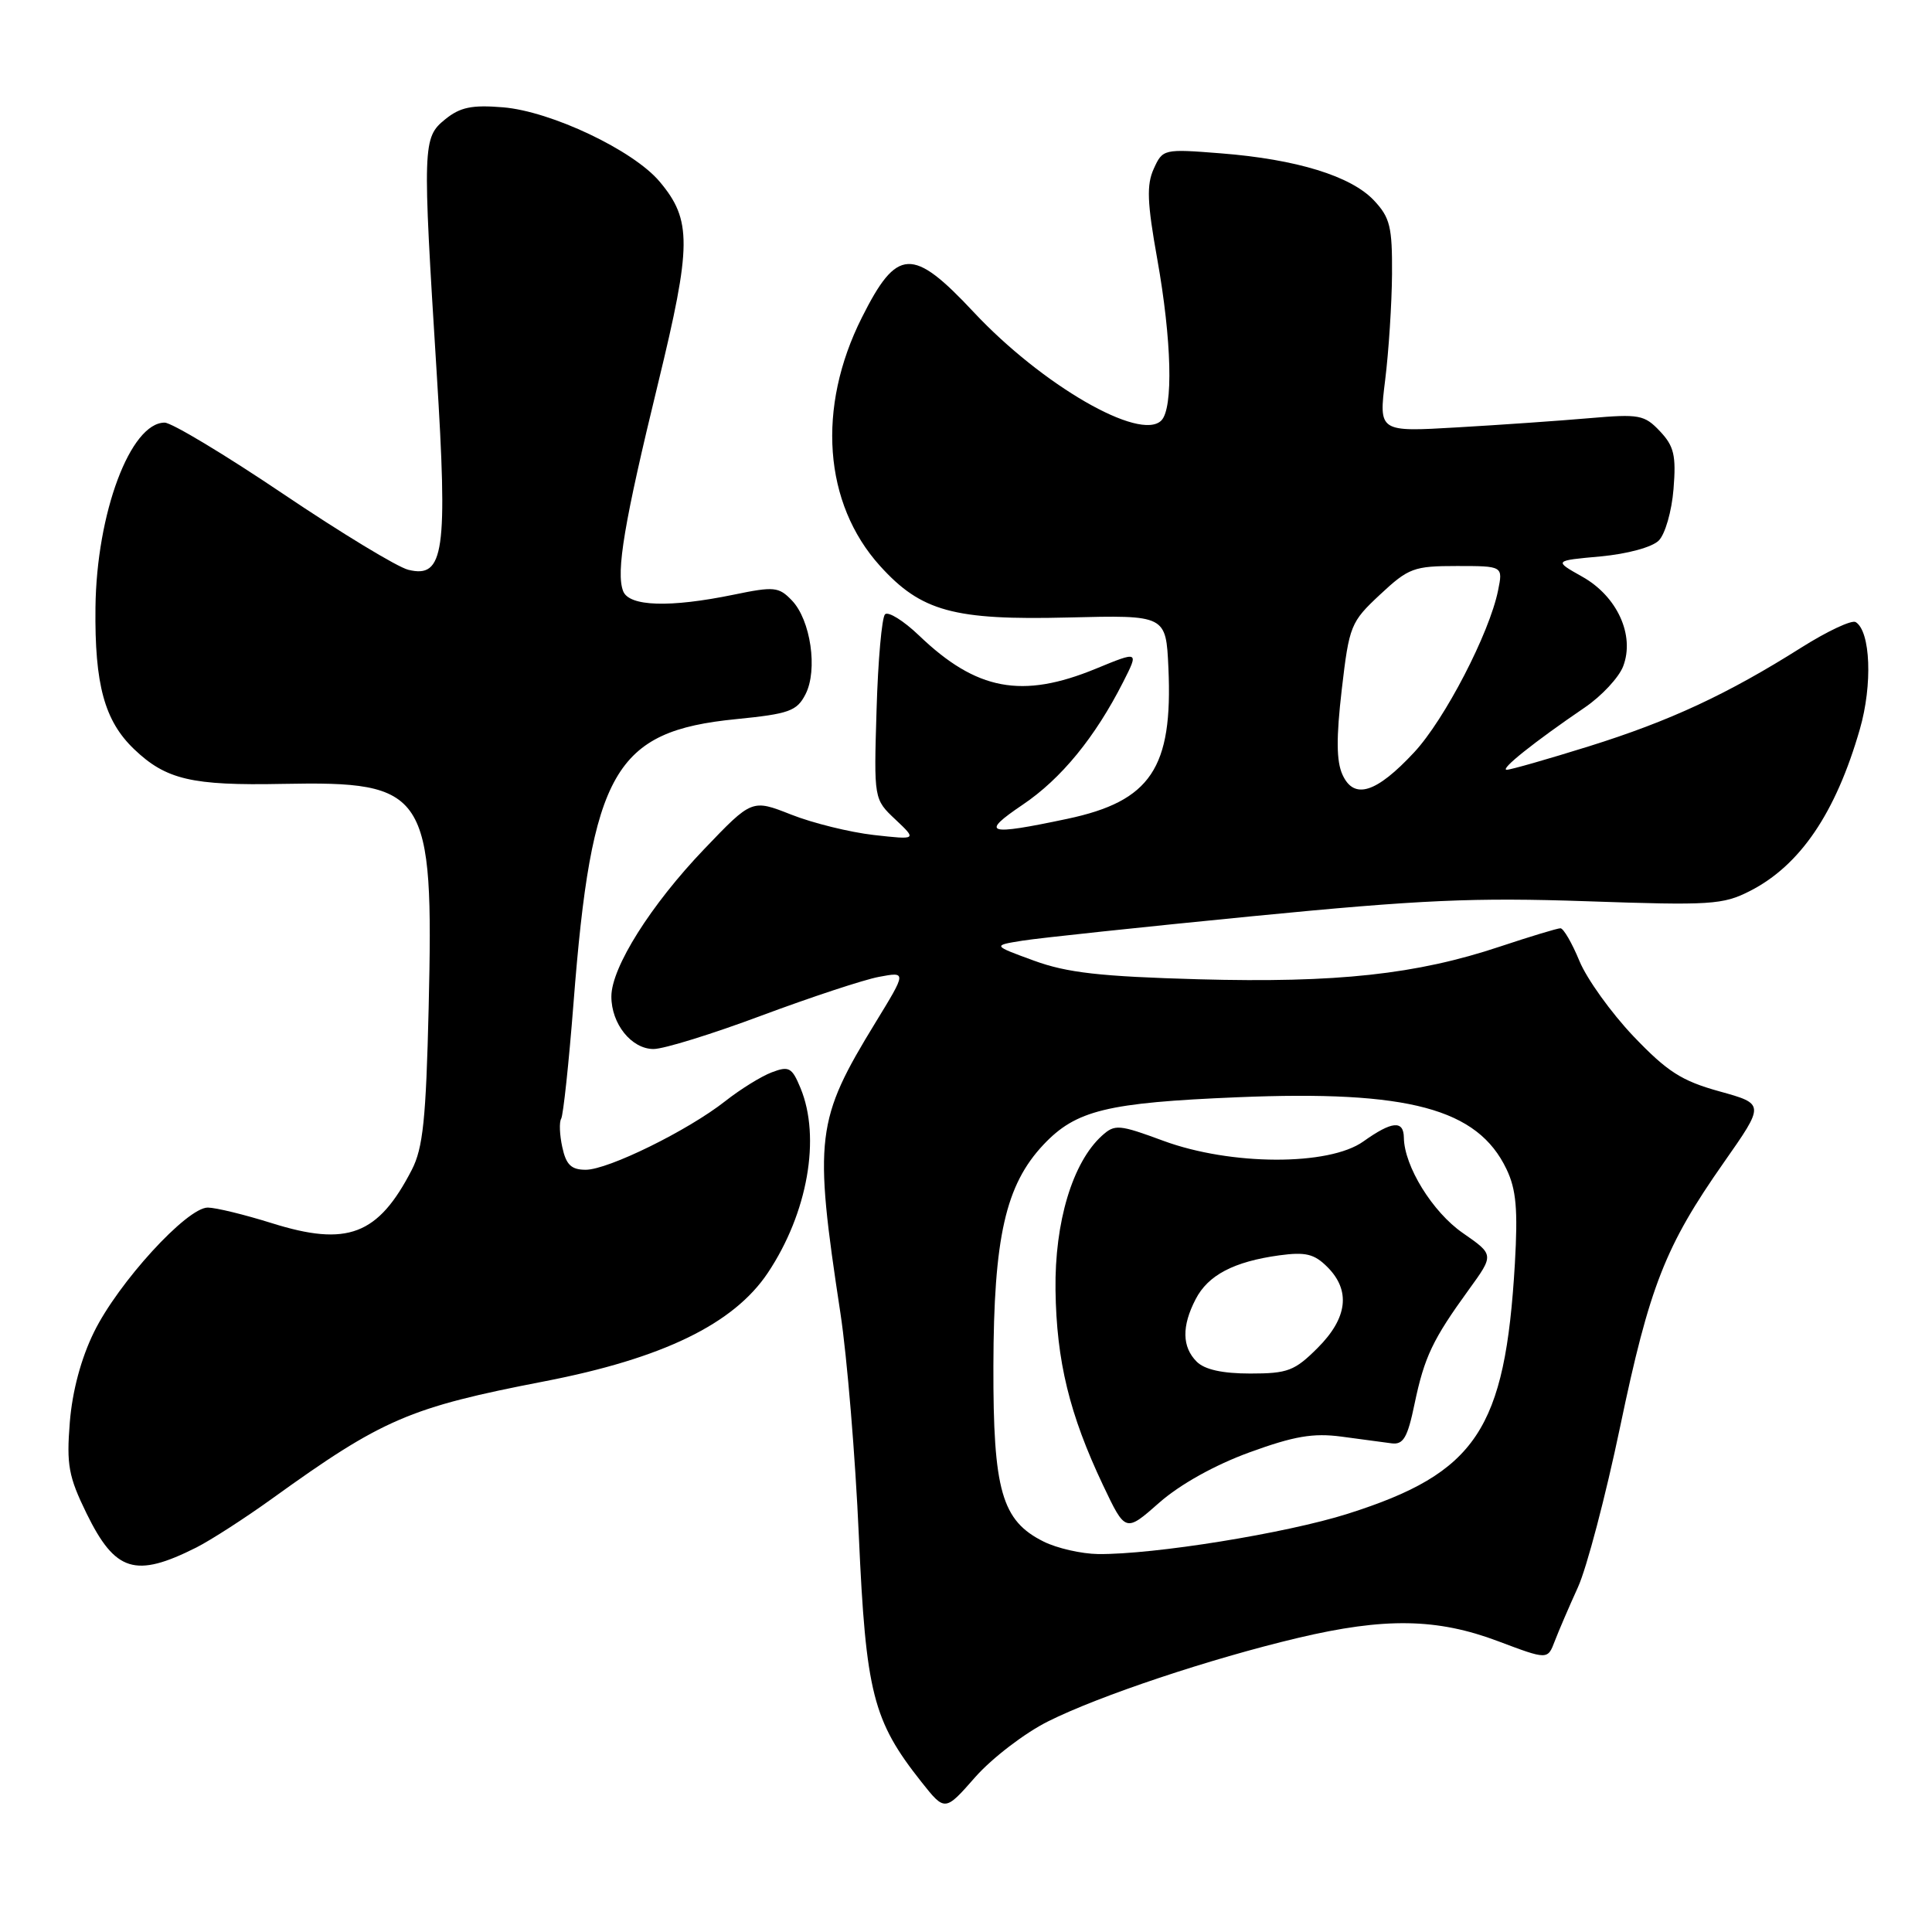 <?xml version="1.0" encoding="UTF-8" standalone="no"?>
<!DOCTYPE svg PUBLIC "-//W3C//DTD SVG 1.1//EN" "http://www.w3.org/Graphics/SVG/1.1/DTD/svg11.dtd" >
<svg xmlns="http://www.w3.org/2000/svg" xmlns:xlink="http://www.w3.org/1999/xlink" version="1.1" viewBox="0 0 256 256">
 <g >
 <path fill="currentColor"
d=" M 138.88 228.09 C 145.65 224.70 160.39 219.78 172.00 217.03 C 183.48 214.31 190.42 214.42 198.51 217.47 C 205.07 219.94 205.07 219.94 206.01 217.47 C 206.53 216.11 207.91 212.90 209.08 210.33 C 210.25 207.77 212.76 198.21 214.67 189.08 C 218.57 170.42 220.65 165.11 228.42 154.03 C 233.85 146.28 233.85 146.28 227.83 144.61 C 222.81 143.22 220.92 142.00 216.43 137.30 C 213.48 134.19 210.26 129.71 209.28 127.33 C 208.30 124.95 207.17 123.01 206.77 123.00 C 206.37 123.00 202.77 124.09 198.77 125.42 C 187.69 129.12 177.13 130.26 158.82 129.76 C 145.77 129.39 141.40 128.90 137.00 127.29 C 131.50 125.28 131.50 125.28 135.50 124.64 C 137.70 124.29 151.43 122.83 166.00 121.40 C 188.25 119.22 195.35 118.91 210.25 119.42 C 226.66 119.99 228.30 119.89 231.88 118.06 C 238.53 114.67 243.24 107.73 246.44 96.62 C 248.14 90.73 247.86 83.65 245.89 82.43 C 245.37 82.11 242.14 83.63 238.71 85.79 C 228.89 91.99 221.29 95.53 210.54 98.89 C 205.06 100.60 200.16 102.00 199.65 102.00 C 198.67 102.00 203.29 98.31 210.00 93.74 C 212.23 92.22 214.52 89.76 215.08 88.28 C 216.65 84.17 214.28 79.00 209.65 76.41 C 205.88 74.29 205.88 74.29 212.07 73.73 C 215.63 73.40 218.91 72.51 219.79 71.63 C 220.64 70.79 221.52 67.72 221.75 64.80 C 222.11 60.35 221.82 59.12 219.95 57.14 C 217.89 54.96 217.20 54.84 210.61 55.41 C 206.70 55.75 198.82 56.30 193.09 56.63 C 182.69 57.24 182.69 57.24 183.54 50.37 C 184.01 46.59 184.42 40.27 184.45 36.33 C 184.49 30.06 184.19 28.83 182.06 26.56 C 179.02 23.33 171.82 21.11 161.79 20.32 C 154.18 19.72 154.07 19.74 152.88 22.36 C 151.91 24.49 152.00 26.83 153.34 34.31 C 155.26 45.06 155.49 54.11 153.88 55.72 C 151.06 58.54 138.07 51.03 129.02 41.36 C 120.91 32.69 118.86 32.79 114.20 42.08 C 108.20 54.01 109.13 66.71 116.60 74.98 C 122.06 81.02 126.37 82.20 141.58 81.82 C 154.50 81.50 154.50 81.50 154.82 88.50 C 155.42 101.77 152.48 106.16 141.42 108.50 C 130.74 110.76 129.83 110.47 135.51 106.63 C 140.62 103.19 145.11 97.69 148.82 90.38 C 150.91 86.26 150.91 86.26 145.20 88.61 C 135.42 92.63 129.38 91.50 121.77 84.20 C 119.72 82.24 117.69 80.98 117.27 81.40 C 116.85 81.82 116.34 87.51 116.15 94.03 C 115.79 105.90 115.79 105.90 118.65 108.59 C 121.50 111.28 121.50 111.28 115.77 110.64 C 112.62 110.28 107.70 109.07 104.84 107.94 C 99.64 105.89 99.64 105.89 93.30 112.52 C 86.24 119.90 81.02 128.18 81.01 132.03 C 81.00 135.66 83.67 139.00 86.60 139.00 C 87.96 139.00 94.41 137.00 100.93 134.56 C 107.46 132.13 114.44 129.82 116.46 129.44 C 120.13 128.75 120.13 128.75 116.02 135.47 C 108.09 148.43 107.81 150.68 111.36 174.00 C 112.24 179.78 113.34 193.05 113.80 203.50 C 114.73 224.32 115.67 228.00 122.08 236.10 C 125.21 240.05 125.21 240.05 129.23 235.47 C 131.45 232.96 135.79 229.63 138.88 228.09 Z  M 26.02 205.05 C 27.95 204.07 32.45 201.17 36.02 198.60 C 50.69 188.03 54.22 186.50 72.16 183.03 C 87.81 180.00 97.21 175.44 101.74 168.66 C 107.02 160.75 108.79 150.74 106.07 144.17 C 104.94 141.44 104.54 141.22 102.26 142.09 C 100.86 142.62 98.09 144.34 96.11 145.90 C 91.16 149.80 80.58 155.00 77.61 155.00 C 75.70 155.00 75.01 154.34 74.51 152.02 C 74.15 150.39 74.08 148.68 74.36 148.23 C 74.63 147.78 75.37 140.91 75.99 132.96 C 78.38 102.18 81.41 96.89 97.53 95.29 C 104.57 94.59 105.59 94.22 106.73 92.00 C 108.39 88.78 107.42 82.14 104.92 79.55 C 103.19 77.75 102.57 77.69 97.21 78.80 C 88.75 80.54 83.36 80.37 82.57 78.33 C 81.60 75.81 82.71 69.22 87.19 50.83 C 91.66 32.46 91.69 29.16 87.40 24.06 C 83.91 19.91 73.03 14.75 66.66 14.22 C 62.53 13.88 60.97 14.20 58.99 15.81 C 56.00 18.23 55.97 19.13 57.86 49.35 C 59.35 73.18 58.85 76.67 54.10 75.50 C 52.67 75.15 45.20 70.62 37.50 65.43 C 29.80 60.24 22.74 56.00 21.82 56.00 C 17.28 56.00 12.79 68.00 12.65 80.50 C 12.53 90.72 13.85 95.52 17.77 99.27 C 22.00 103.31 25.42 104.11 37.43 103.87 C 56.60 103.50 57.47 104.84 56.80 133.50 C 56.45 148.31 56.05 152.12 54.57 155.00 C 50.10 163.67 46.02 165.22 36.00 162.07 C 32.42 160.95 28.62 160.02 27.54 160.01 C 24.77 159.99 15.65 169.98 12.45 176.52 C 10.74 180.00 9.58 184.34 9.25 188.46 C 8.80 194.10 9.08 195.65 11.47 200.54 C 15.27 208.29 17.93 209.12 26.02 205.05 Z  M 138.29 204.27 C 132.73 201.51 131.59 197.52 131.63 181.00 C 131.67 163.94 133.24 157.01 138.27 151.67 C 142.57 147.11 146.68 146.11 164.00 145.39 C 186.66 144.45 195.79 146.90 199.62 154.92 C 200.91 157.61 201.14 160.27 200.73 167.42 C 199.44 189.46 195.63 195.17 178.59 200.58 C 170.43 203.17 152.88 206.00 145.50 205.92 C 143.30 205.89 140.05 205.15 138.29 204.27 Z  M 165.55 192.45 C 171.48 190.29 174.00 189.86 177.76 190.36 C 180.37 190.71 183.35 191.11 184.40 191.25 C 185.95 191.45 186.51 190.50 187.44 186.00 C 188.74 179.79 189.85 177.47 194.63 170.88 C 197.98 166.26 197.98 166.26 193.83 163.38 C 189.82 160.61 186.07 154.53 186.02 150.75 C 185.99 148.40 184.44 148.55 180.65 151.25 C 176.10 154.50 163.10 154.46 154.17 151.17 C 148.26 148.99 147.72 148.94 146.01 150.49 C 142.12 154.02 139.74 161.92 139.86 170.93 C 139.99 180.35 141.71 187.41 146.15 196.78 C 149.13 203.06 149.13 203.06 153.61 199.11 C 156.36 196.69 160.97 194.12 165.55 192.45 Z  M 177.89 102.66 C 177.07 100.87 177.05 97.76 177.79 91.37 C 178.78 82.88 178.97 82.42 182.87 78.78 C 186.64 75.26 187.34 75.00 193.04 75.00 C 199.16 75.00 199.16 75.00 198.50 78.25 C 197.36 83.90 191.43 95.34 187.39 99.68 C 182.36 105.09 179.42 106.01 177.89 102.66 Z  M 158.57 180.43 C 156.62 178.48 156.57 175.73 158.43 172.15 C 160.07 168.96 163.49 167.17 169.51 166.34 C 172.99 165.87 174.14 166.14 175.88 167.88 C 179.00 171.00 178.56 174.64 174.60 178.60 C 171.55 181.65 170.63 182.00 165.67 182.00 C 161.98 182.00 159.62 181.48 158.57 180.43 Z "/>
</g>
</svg>